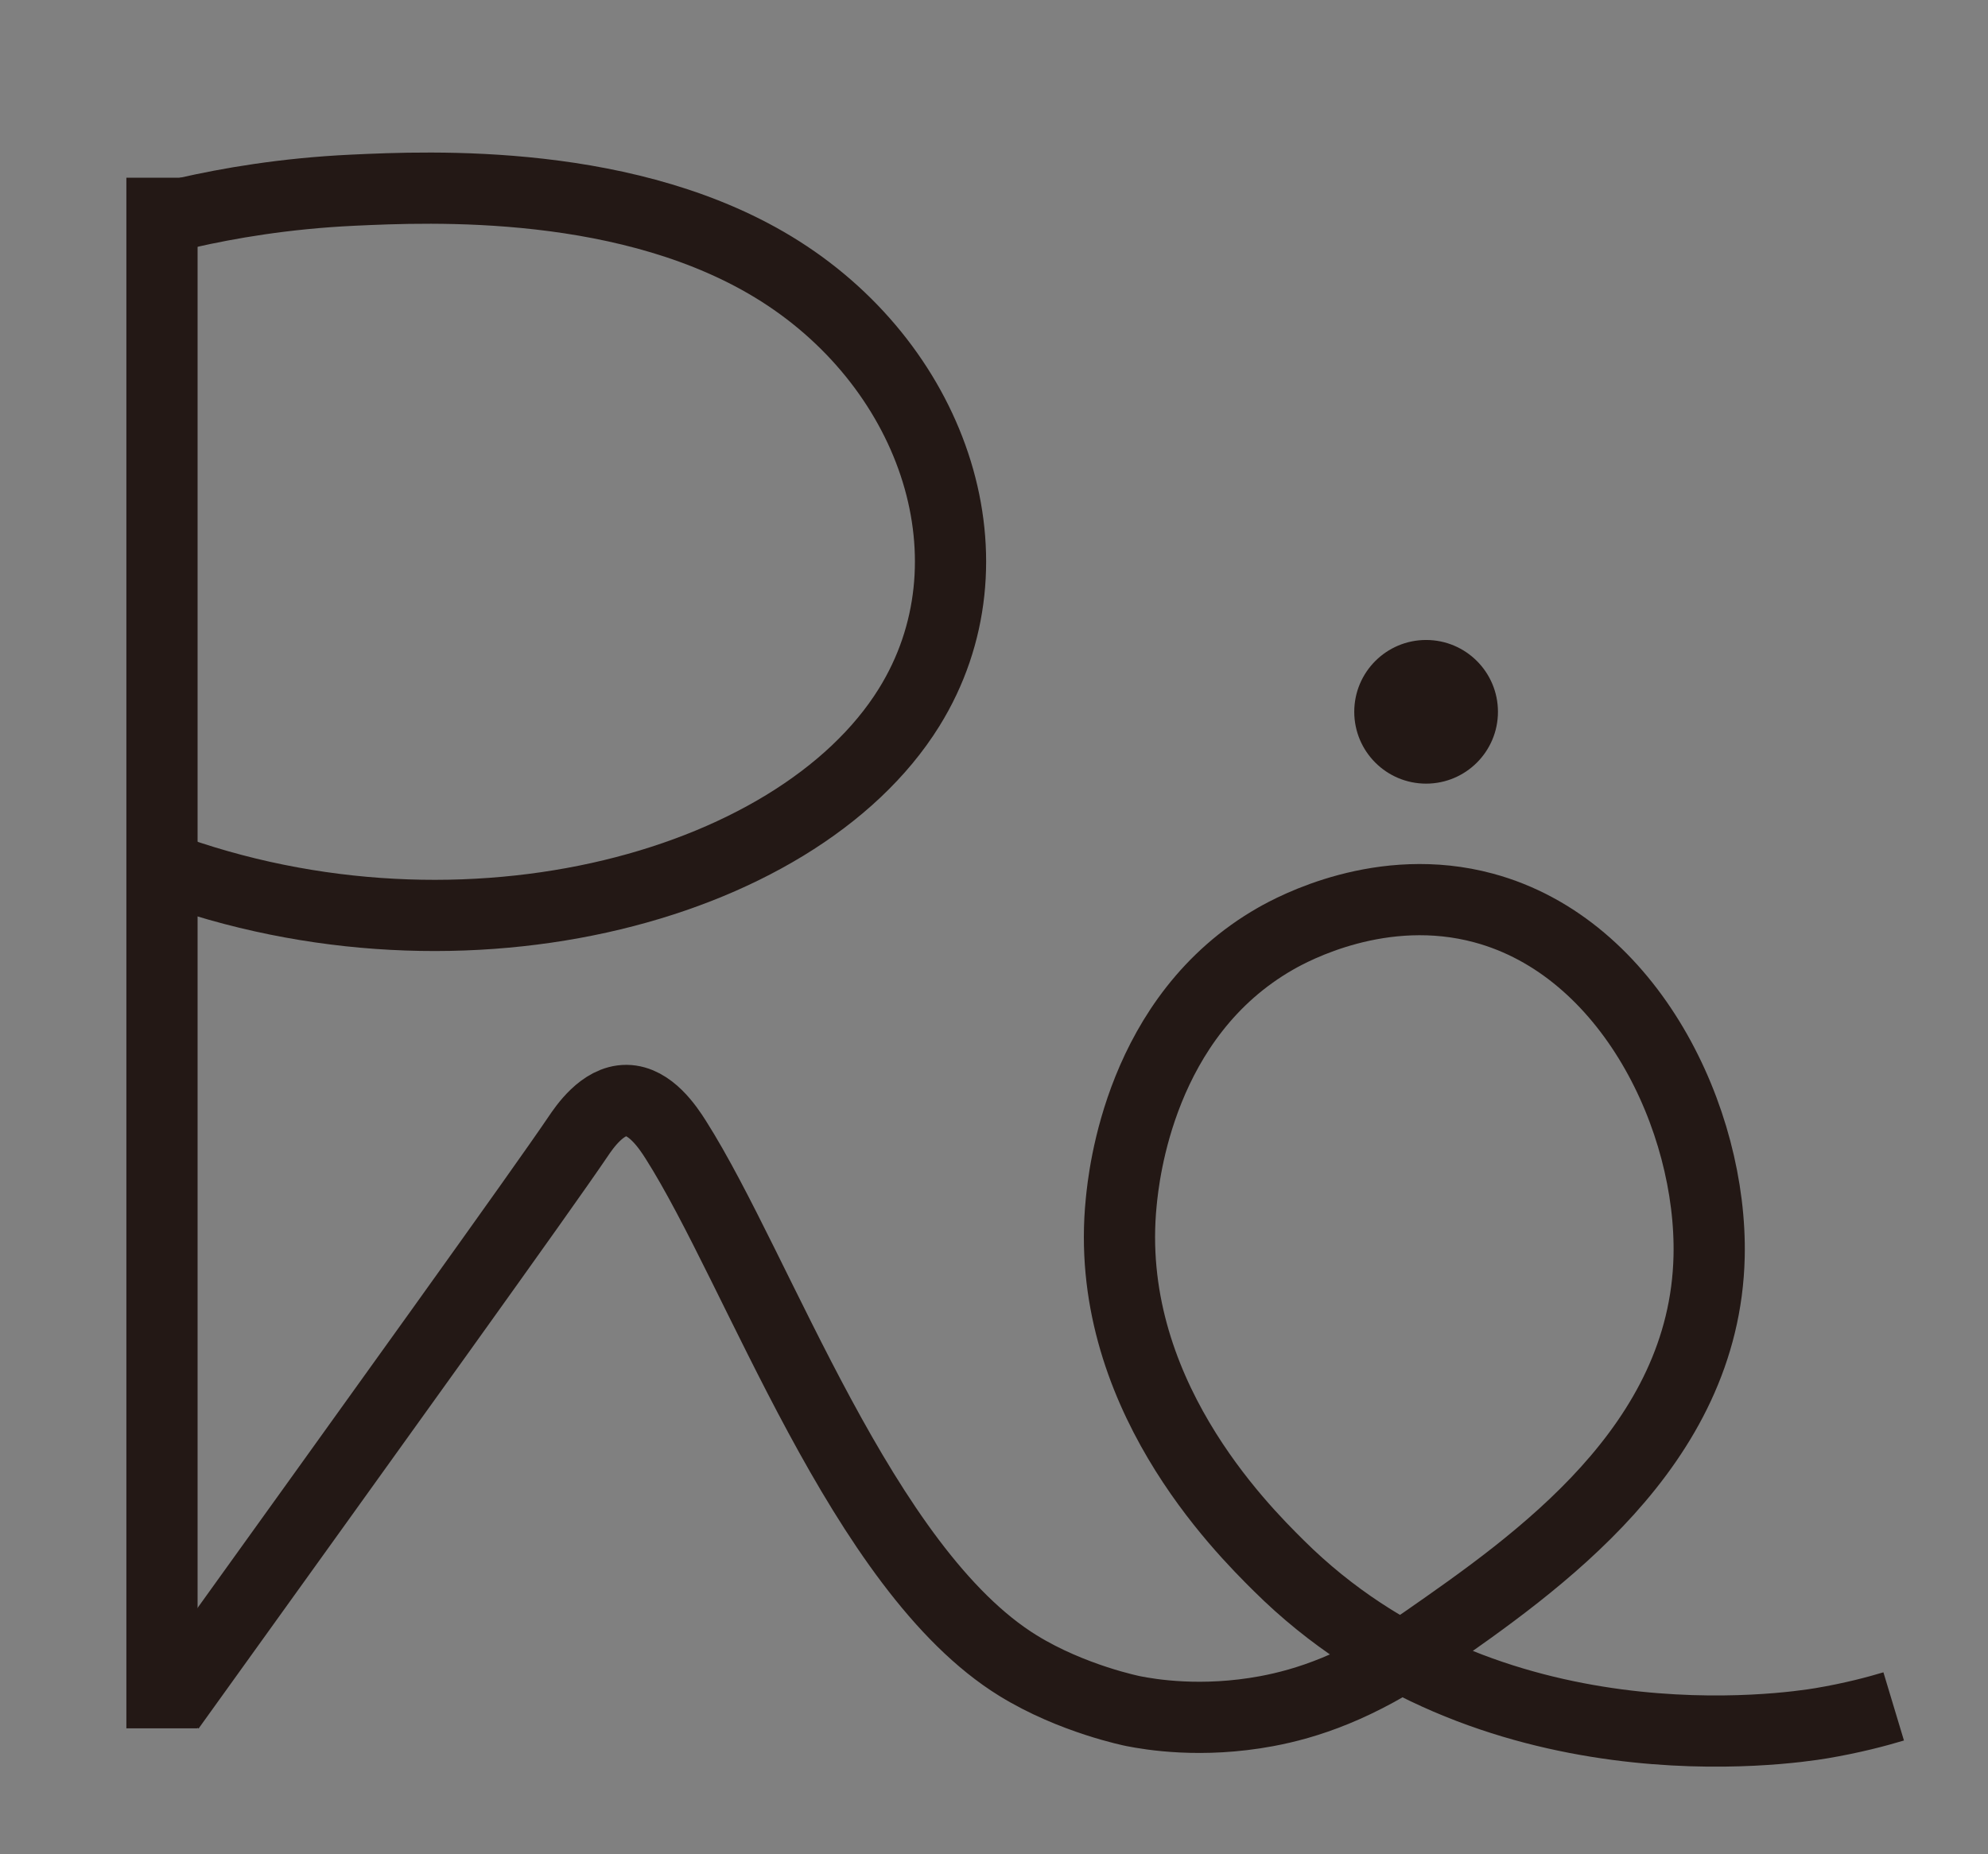 <?xml version="1.0" encoding="utf-8"?>
<!-- Generator: Adobe Illustrator 24.3.0, SVG Export Plug-In . SVG Version: 6.00 Build 0)  -->
<svg version="1.1" id="圖層_1" xmlns="http://www.w3.org/2000/svg" xmlns:xlink="http://www.w3.org/1999/xlink" x="0px" y="0px"
	 viewBox="0 0 502.47 468.77" style="enable-background:new 0 0 502.47 468.77;" xml:space="preserve">
<rect x="0" y="0" width="502.47" height="468.77" fill="#808080" stroke="none"/>
<style type="text/css">
	.st0{fill:#FFFFFF;stroke:#231815;stroke-width:18;stroke-miterlimit:10;}
	.st1{fill:none;stroke:#231815;stroke-width:18;stroke-miterlimit:10;}
	.st2{fill:#231815;stroke:#231815;stroke-width:8;stroke-miterlimit:10;}
</style>
<g>
	<path class="st0" d="M40.94,436.94c0-63.21,0-126.42,0-189.63c0-67.46,0-134.92,0-202.38"/>
</g>
<path class="st1" d="M37.13,217.74c76.71,30.25,163.93,7.3,192.63-38.88c22.88-36.82,6.67-85.38-32.57-110.28
	c-37.45-23.77-88.66-21.39-107.95-20.5c-17.44,0.81-31.79,3.37-41.88,5.66"/>
<circle class="st2" cx="360.45" cy="179.95" r="14.16"/>
<path class="st1" d="M42.88,431.74c54.39-75.72,93.95-130.69,103.2-144.37c1.56-2.31,6.17-9.22,12.26-9.17
	c5.98,0.05,10.47,6.79,12.46,9.93c21.09,33.21,47.12,108.7,86.54,132.97c13.72,8.45,29.11,11.49,29.11,11.49
	c4.15,0.82,17.21,3.08,33.7,0c9.81-1.83,23.11-5.98,39.83-17.62c28.64-19.93,70.89-49.33,72-97.28
	c0.8-34.63-19.88-78.12-56.97-88.14c-25.75-6.96-48.23,5.25-52.56,7.72c-34.36,19.59-38.4,59.98-39.06,66.64
	c-4.76,47.61,30.16,82.31,39.83,91.91c53,52.66,129.05,41.18,137.11,39.83c7.82-1.31,14.15-3.01,18.3-4.26"/>
</svg>
